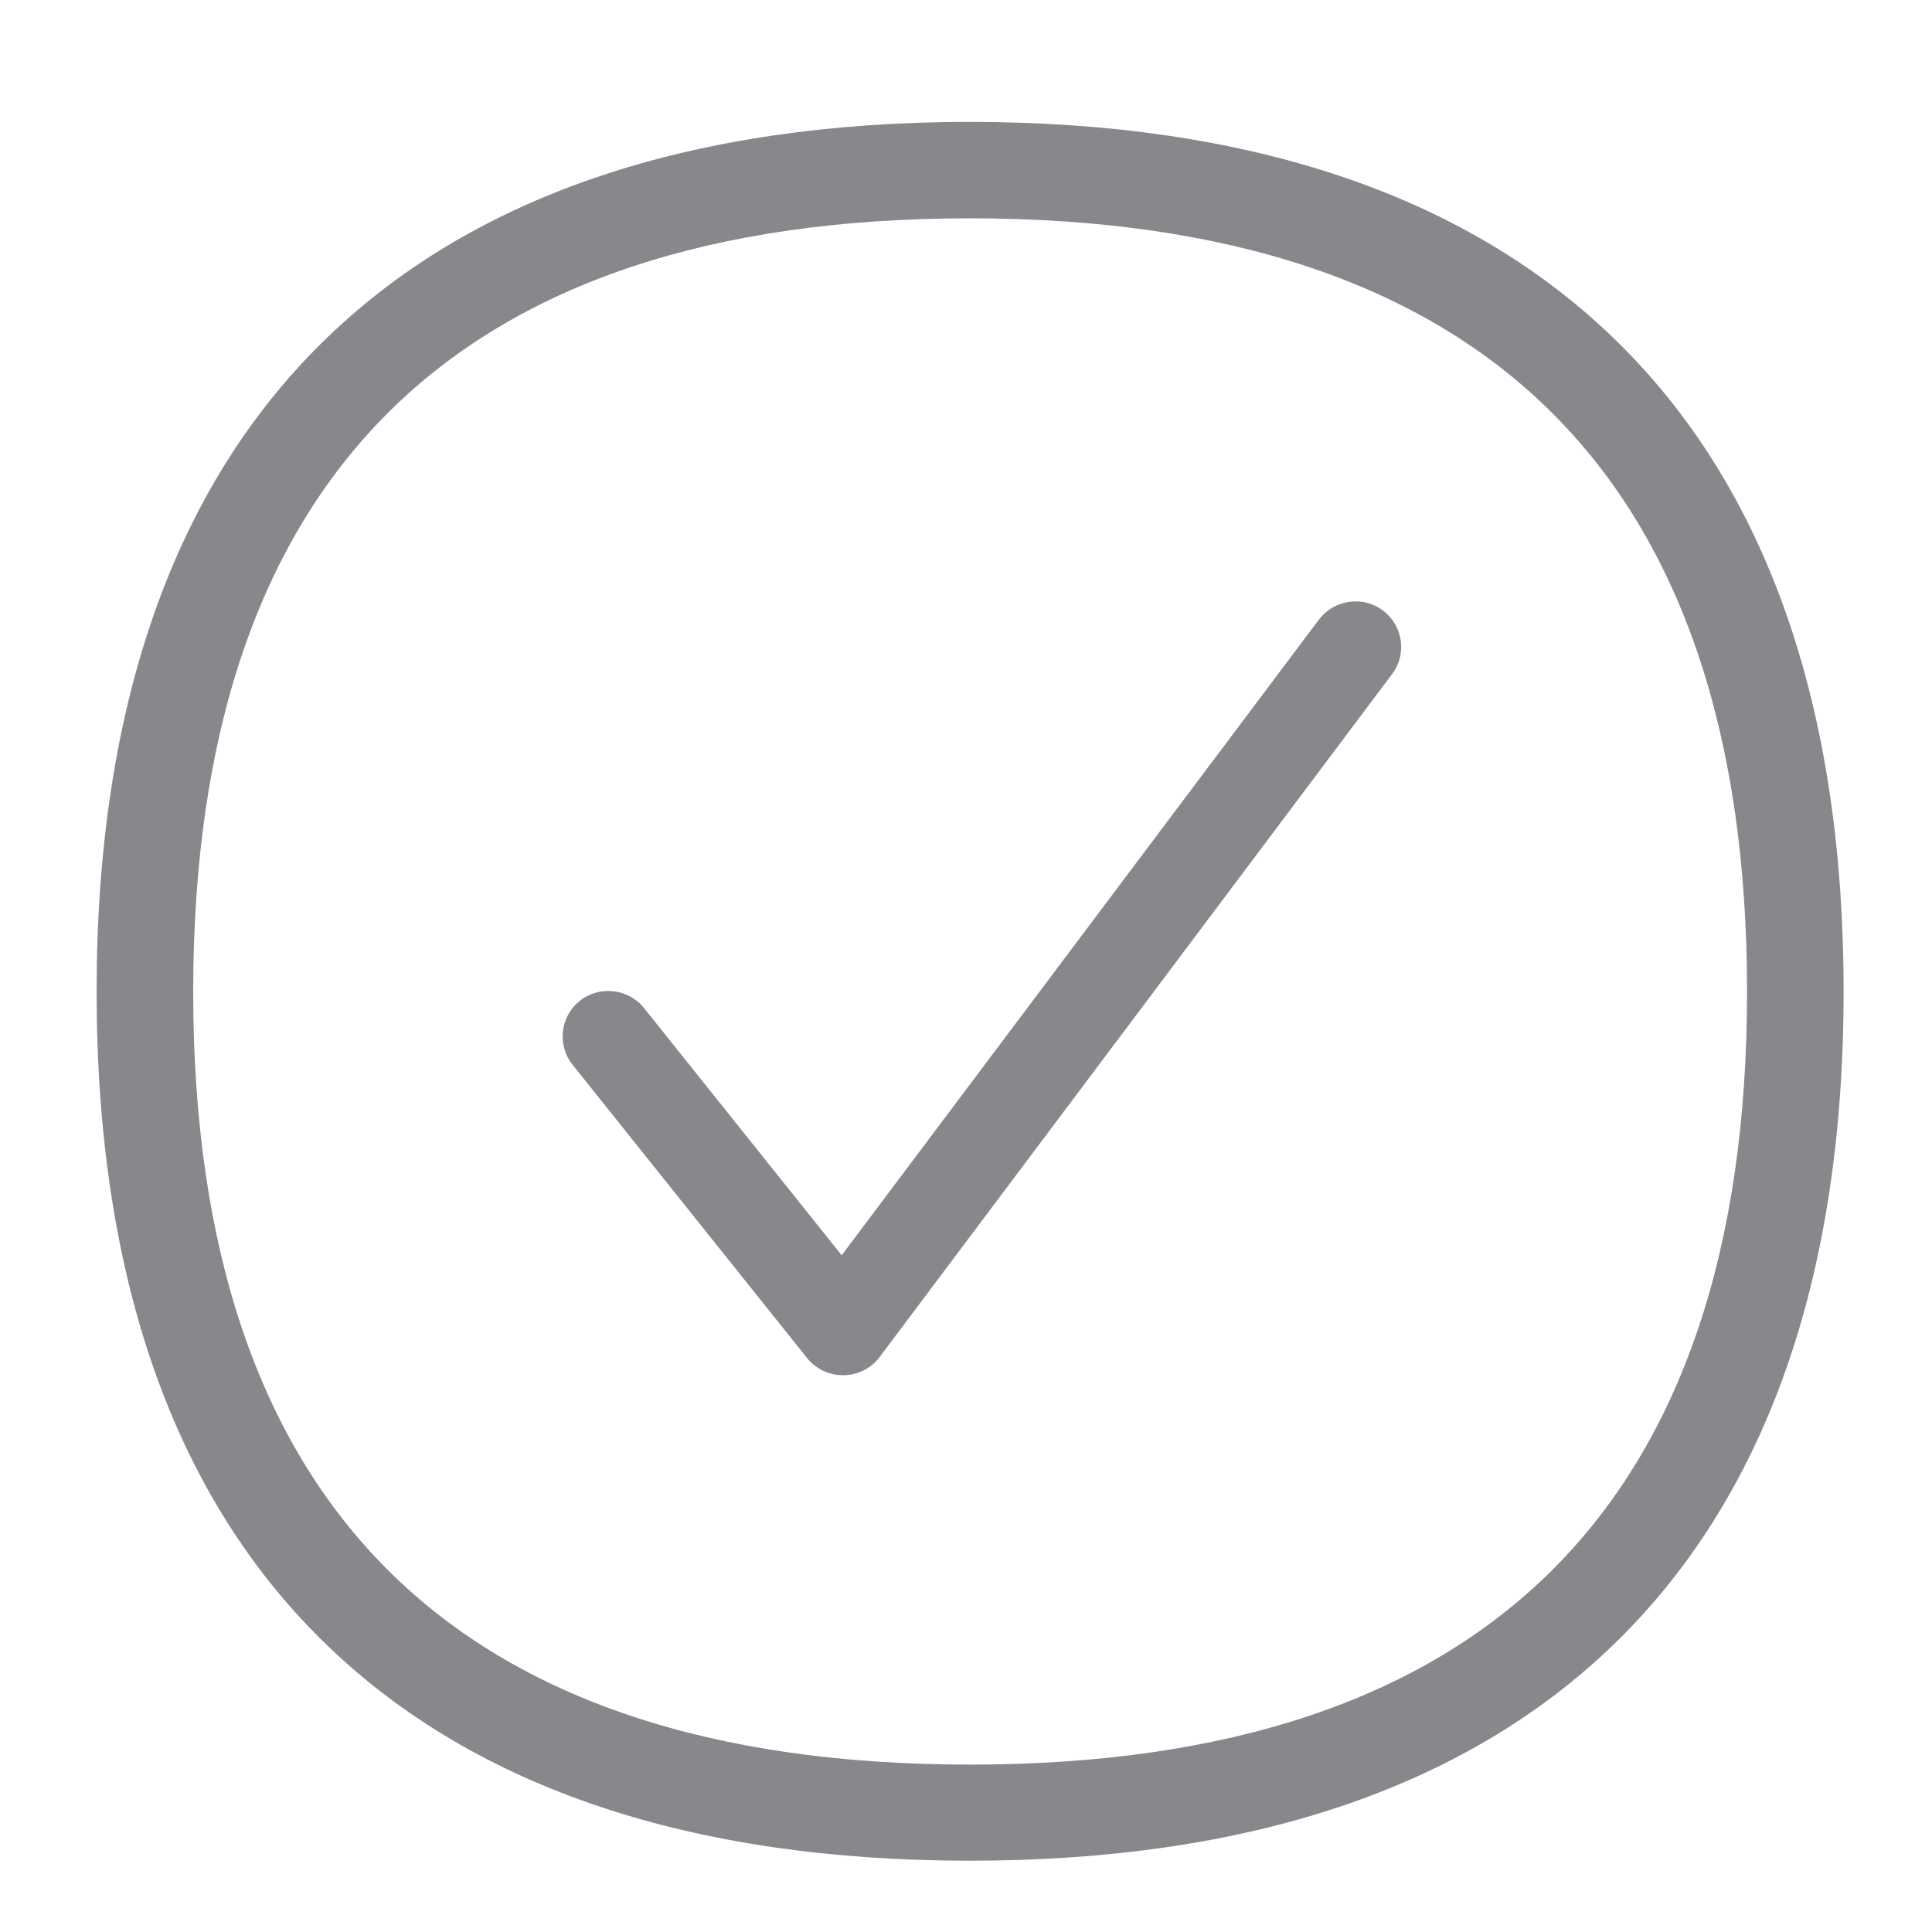 <svg width="40" height="40" viewBox="0 0 40 40" fill="none" xmlns="http://www.w3.org/2000/svg">
<path d="M20.08 38.524C14.333 38.524 9.865 37.032 6.798 34.088C3.613 31.036 2 26.477 2 20.532C2 14.588 3.613 10.023 6.798 6.966C9.865 4.022 14.339 2.524 20.08 2.524C25.827 2.524 30.295 4.017 33.367 6.961C36.557 10.018 38.17 14.582 38.17 20.527C38.17 26.471 36.552 31.031 33.367 34.088C30.295 37.032 25.827 38.524 20.08 38.524ZM20.08 4.52C9.411 4.52 4 9.905 4 20.532C4 31.149 9.411 36.534 20.08 36.534C30.754 36.534 36.171 31.149 36.171 20.532C36.171 9.91 30.754 4.52 20.08 4.52Z" fill="#86888C"/>
<path d="M17.452 28.472C17.163 28.472 16.89 28.343 16.71 28.118L11.855 22.045C11.53 21.64 11.597 21.045 12.004 20.722C12.411 20.399 13.009 20.465 13.334 20.871L17.426 25.989L27.306 12.829C27.621 12.413 28.213 12.326 28.631 12.639C29.048 12.952 29.136 13.541 28.821 13.957L18.215 28.092C18.039 28.328 17.766 28.467 17.472 28.472H17.452Z" fill="#86888C"/>
</svg>
